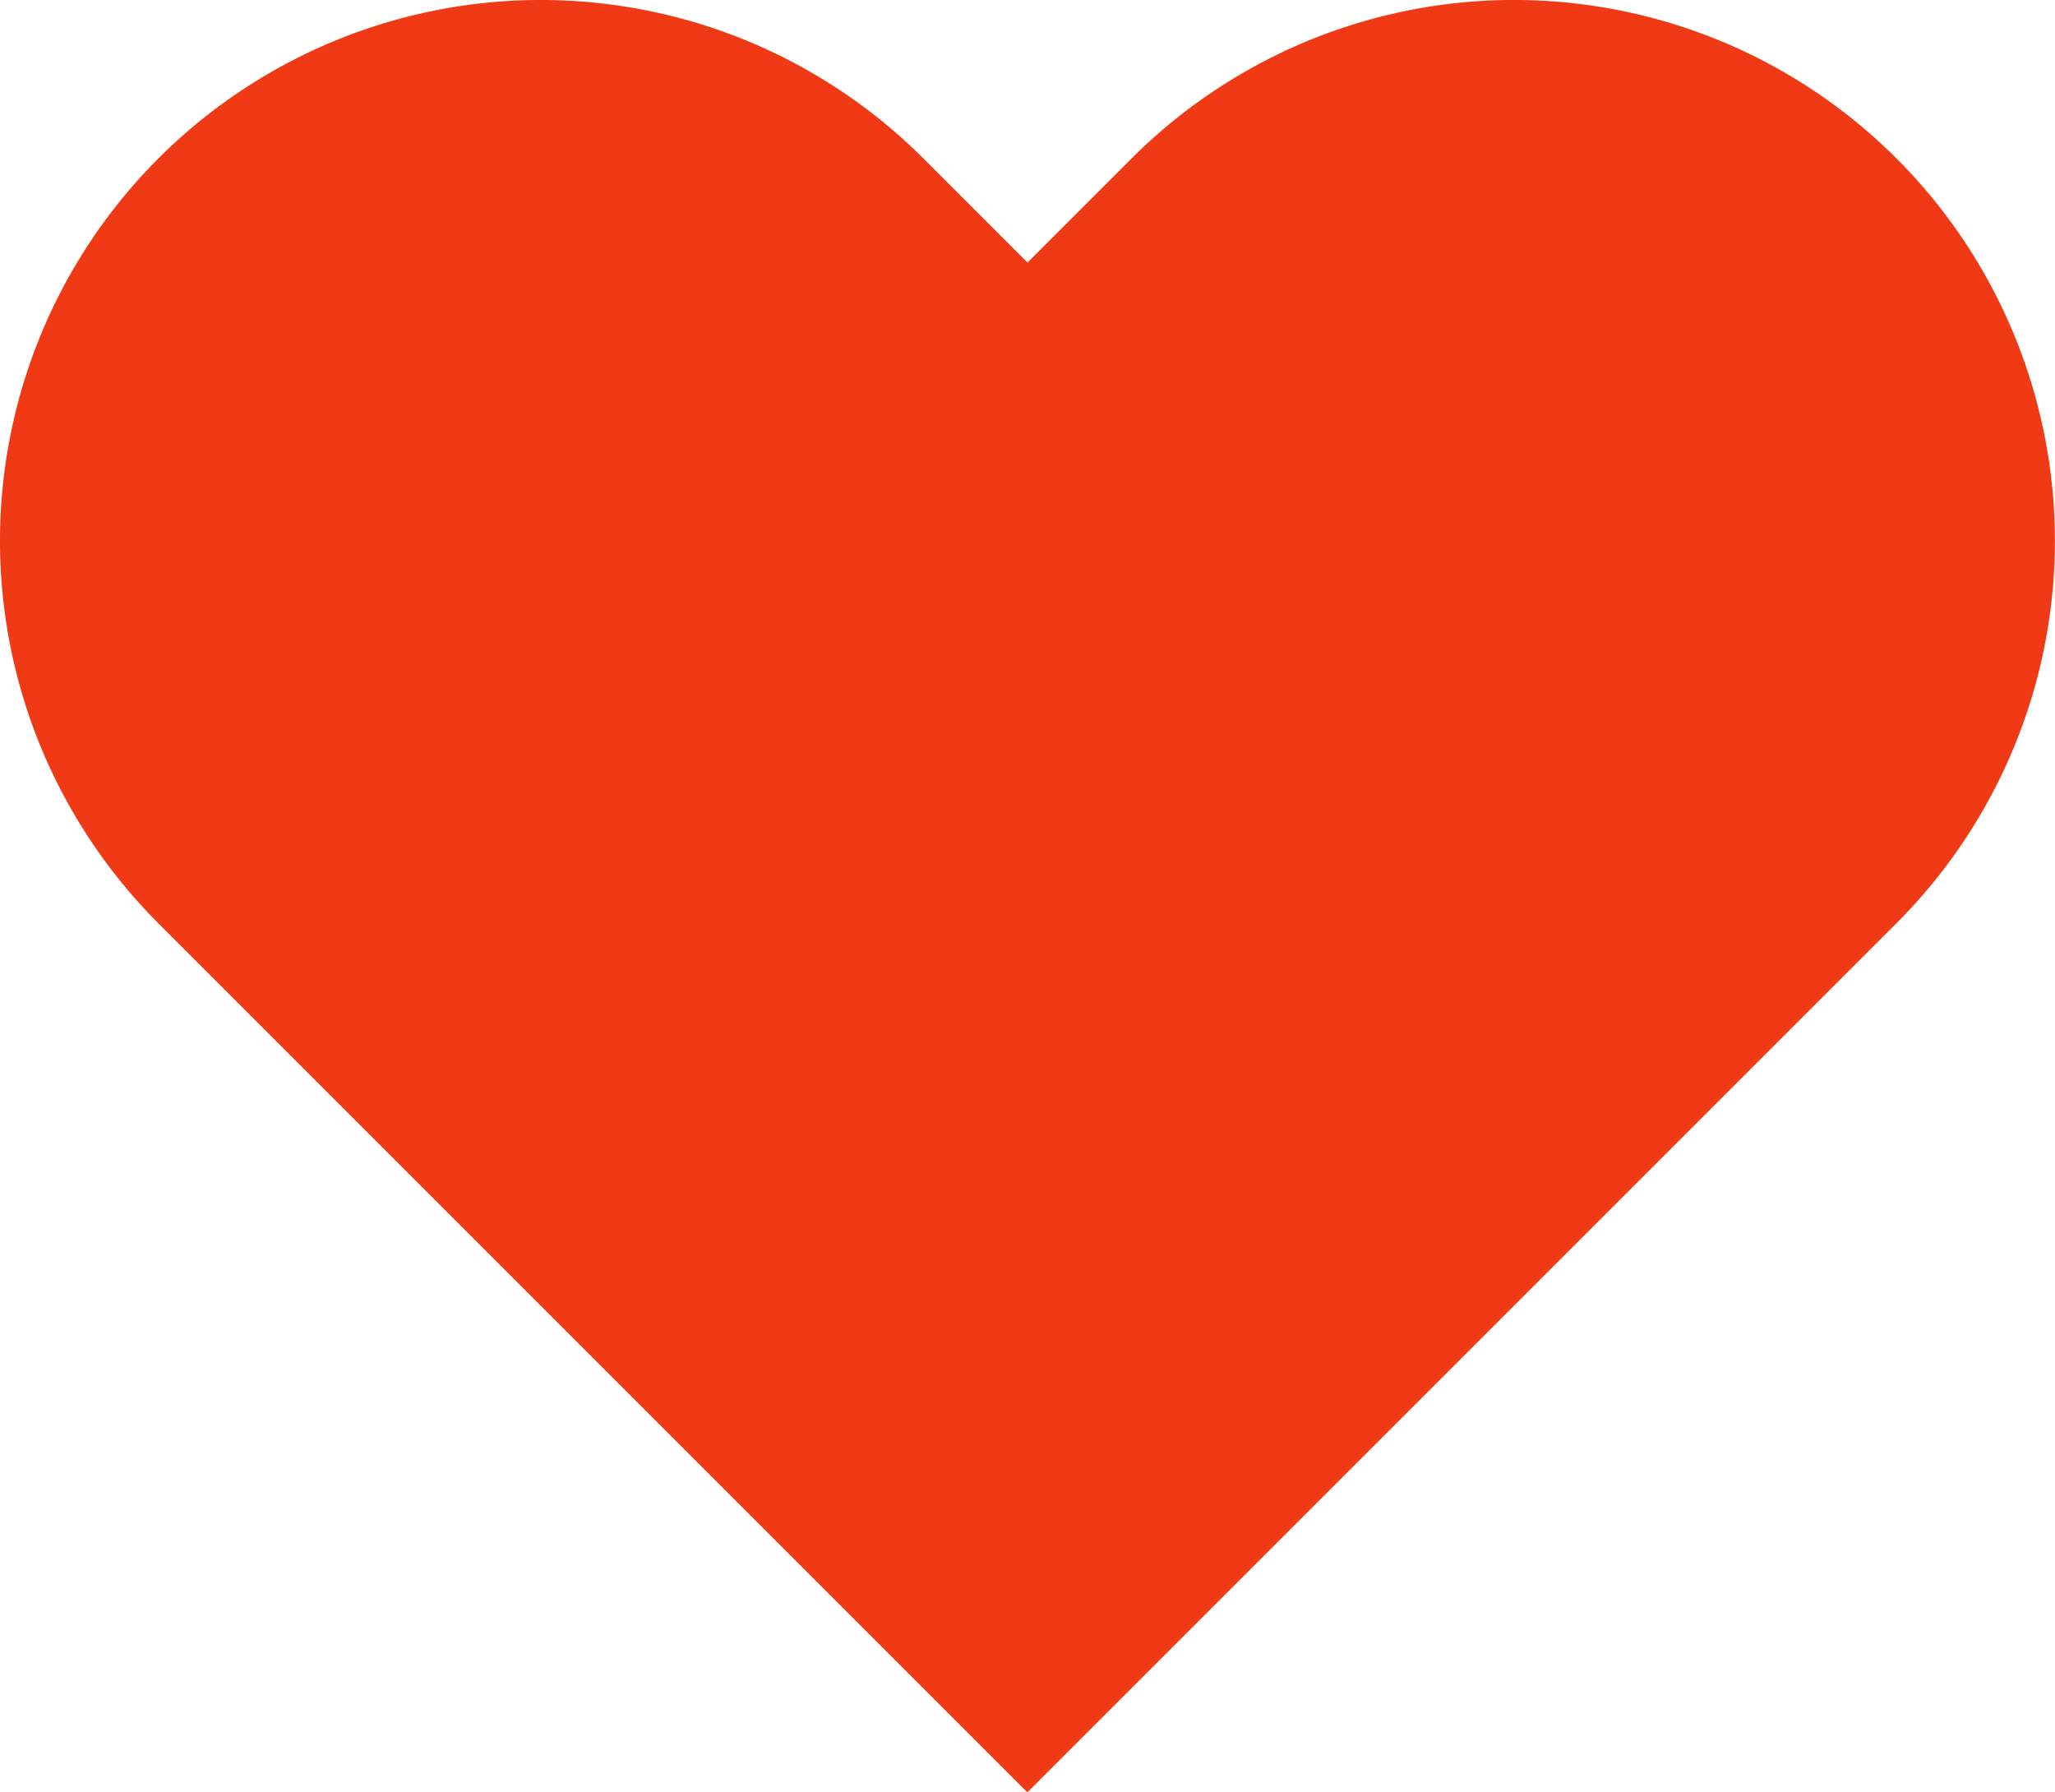 <svg xmlns="http://www.w3.org/2000/svg" width="14.542" height="12.683" viewBox="0 0 14.542 12.683">
  <path id="heart_3_" data-name="heart (3)" d="M14.969,4.119a3.826,3.826,0,0,0-5.412,0l-.737.737-.737-.737A3.827,3.827,0,0,0,2.67,9.532l.737.737,5.412,5.412,5.412-5.412.737-.737A3.826,3.826,0,0,0,14.969,4.119Z" transform="translate(-1.549 -2.998)" fill="#f03a16"/>
</svg>
